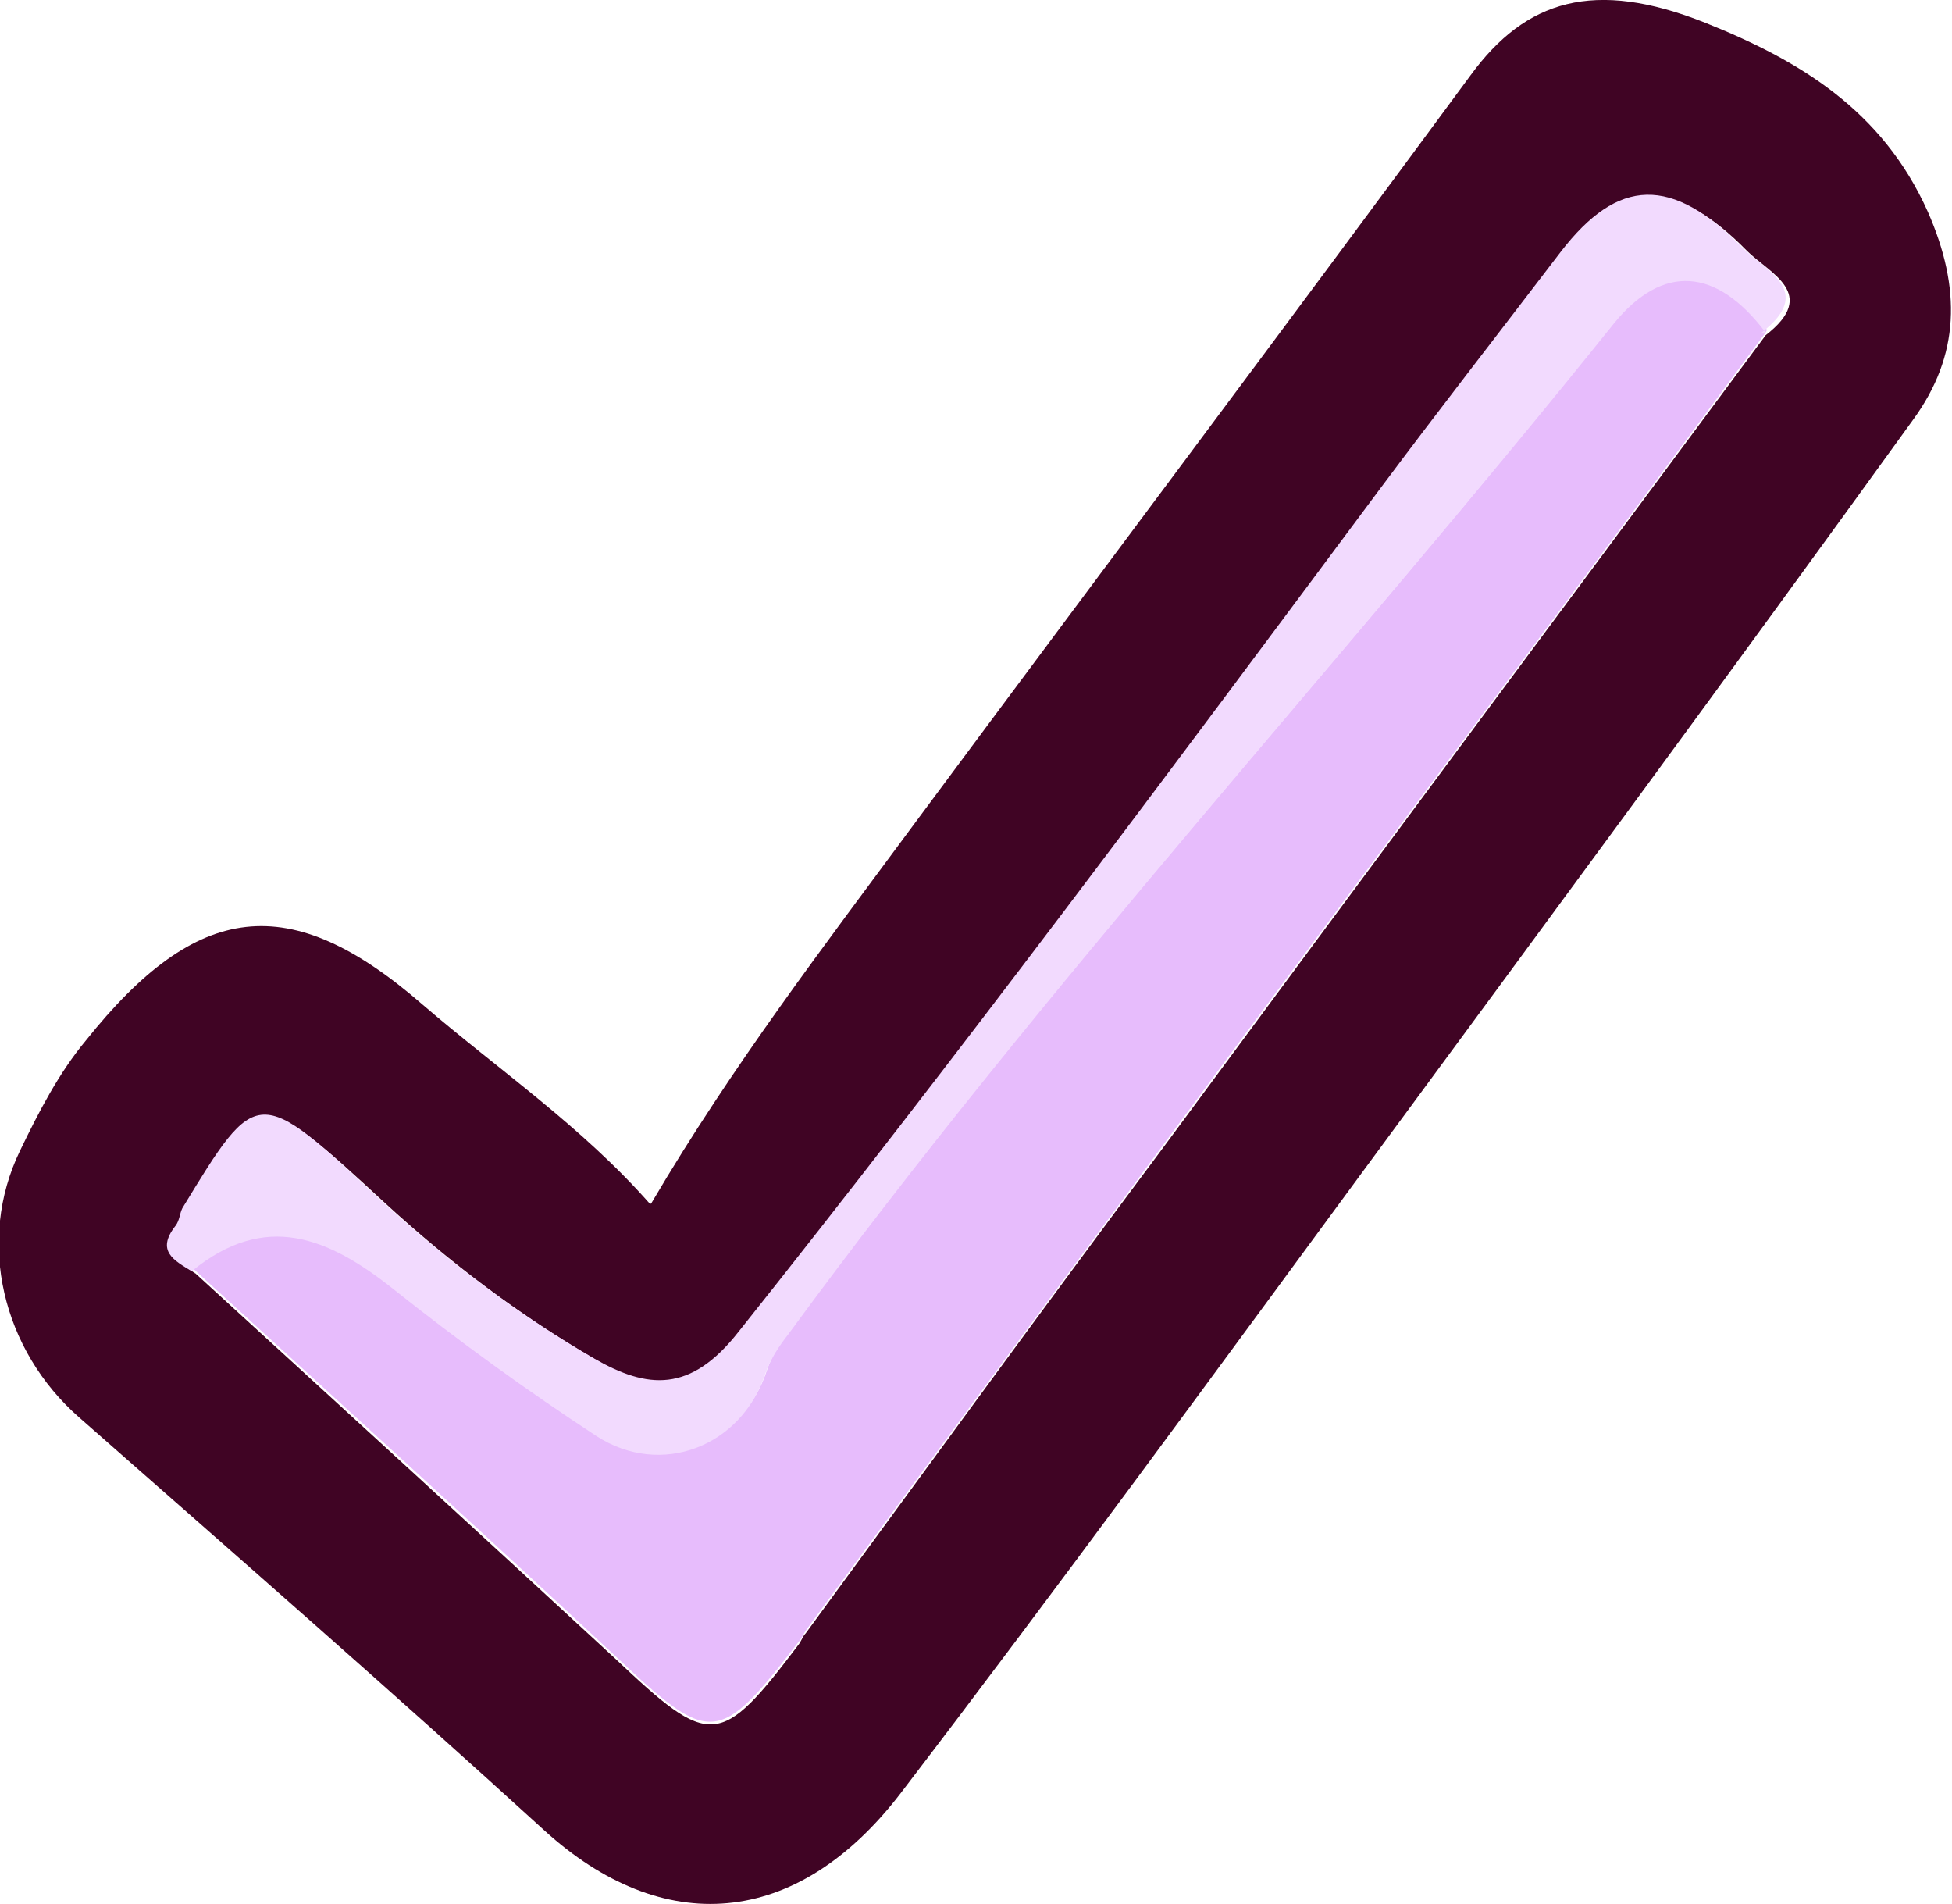 <?xml version="1.0" encoding="UTF-8"?>
<svg id="Layer_2" data-name="Layer 2" xmlns="http://www.w3.org/2000/svg" width="145.6" height="142" viewBox="0 0 145.6 142">
  <defs>
    <style>
      .cls-1 {
        fill: #f2dafe;
      }

      .cls-2 {
        fill: #e7bcfc;
      }

      .cls-3 {
        fill: #400424;
      }
    </style>
  </defs>
  <g id="Middle">
    <g>
      <path class="cls-3" d="m48.6,89.7c6-10.2,12.9-19.2,19.7-28.4,13.8-18.6,27.7-37.1,41.4-55.7C113.8,0,118.9-1.6,127.2,1.7c7,2.8,13.2,6.5,16.6,14.1,2.5,5.7,2.4,10.7-1.1,15.5-13.5,18.7-27.3,37.4-41,56-11.4,15.5-22.8,31.1-34.5,46.4-7.8,10.2-17.8,10.8-26.6,2.8-11.4-10.4-23.1-20.6-34.7-30.8-5.7-5-7.7-13.1-4.4-19.9,1.4-2.9,2.9-5.8,4.9-8.2,8.3-10.4,15.2-11.3,25.1-2.7,5.7,4.9,11.9,9.1,17,14.9Zm-34.2,5.1c10.5,9.6,21,19.2,31.5,28.9,7.1,6.7,7.8,6.7,13.7-1.1.2-.3.3-.6.5-.8,8.8-12,17.6-24.1,26.5-36,15-20.3,30.1-40.6,45.1-60.8,4-3.1.3-4.6-1.4-6.3-5.3-5.4-9.4-5.3-13.6.3-4.5,5.9-9.1,11.8-13.5,17.7-15.8,21.1-31.5,42.2-47.8,62.8-3.6,4.5-6.8,4.3-10.8,2-5.7-3.3-11-7.3-15.9-11.8-9.2-8.5-9.3-8.5-14.8.6-.2.4-.3,1-.5,1.3-1.5,1.8,0,2.5,1.2,3.4Z"/>
      <path class="cls-2" d="m131.7,24.8c-15,20.3-30.1,40.5-45.1,60.8-8.9,12-17.7,24-26.5,36-.2.3-.3.6-.5.8-6,7.8-6.6,7.8-13.7,1.1-10.4-9.7-21-19.3-31.5-28.9,5.4-4.4,10.1-2.5,15,1.3,4.9,3.9,10,7.6,15.2,11,4.8,3.1,10.8.8,12.6-4.7.4-1.2,1-2,1.7-2.9,19.2-26.2,41.3-50,61.6-75.4,3.6-4.5,7.6-4.2,11.3.7Z"/>
      <path class="cls-1" d="m131.7,24.8c-3.7-4.9-7.7-5.1-11.3-.7-20.3,25.3-42.4,49.2-61.6,75.4-.7.9-1.3,1.8-1.7,2.9-1.8,5.5-7.8,7.8-12.6,4.7-5.2-3.4-10.3-7.1-15.2-11-4.8-3.8-9.5-5.8-15-1.3-1.3-.8-2.7-1.5-1.2-3.4.3-.4.3-.9.5-1.3,5.6-9.2,5.6-9.2,14.8-.6,4.9,4.5,10.2,8.5,15.9,11.8,4,2.3,7.2,2.6,10.8-2,16.4-20.6,32.1-41.7,47.8-62.8,4.4-5.9,9-11.8,13.5-17.7,4.3-5.6,8.3-5.7,13.6-.3,1.7,1.7,5.4,3.2,1.4,6.3Z"/>
    </g>
  </g>
</svg>